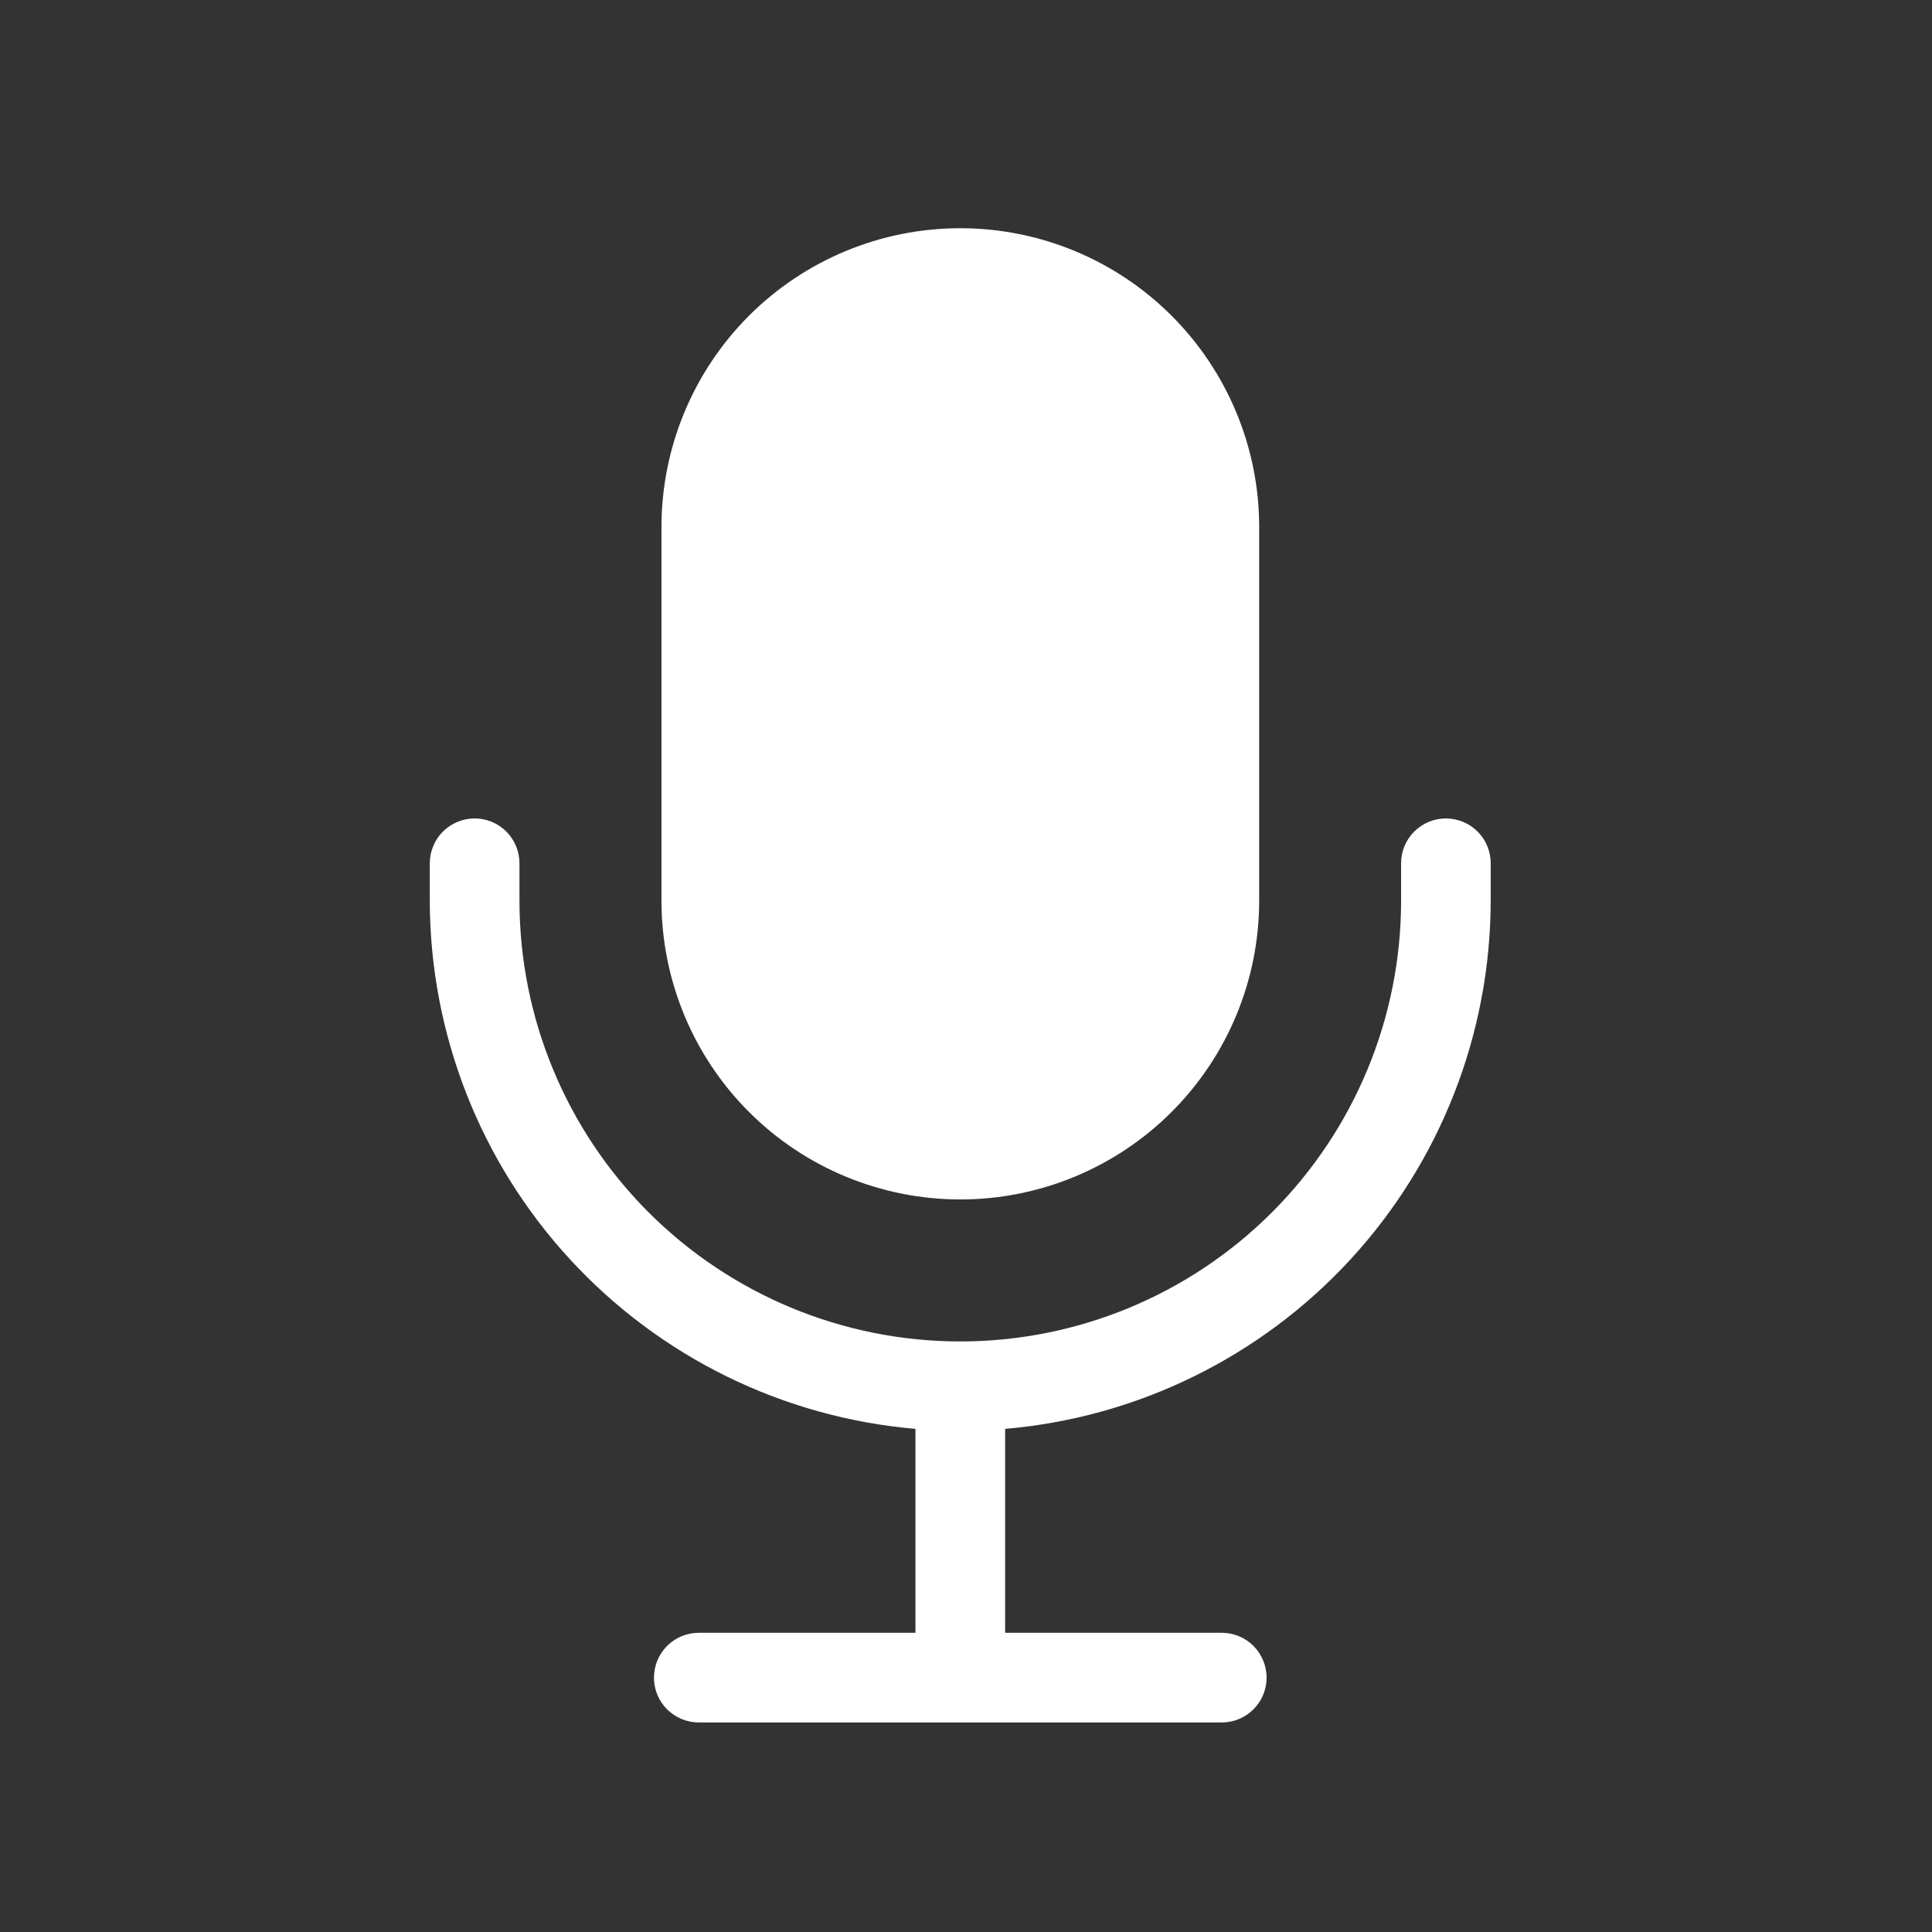 <svg width="24" height="24" viewBox="0 0 24 24" fill="none" xmlns="http://www.w3.org/2000/svg">
<rect x="0" y="0" width="24" height="24" fill="#333333" stroke="none"/>
<path d="M11.929 14.9C12.914 14.9 13.858 14.509 14.554 13.813C15.251 13.117 15.642 12.172 15.642 11.188V6.547C15.642 5.563 15.251 4.619 14.554 3.922C13.858 3.226 12.914 2.835 11.929 2.835C10.945 2.835 10 3.226 9.304 3.922C8.608 4.619 8.217 5.563 8.217 6.547V11.188C8.217 12.172 8.608 13.117 9.304 13.813C10 14.509 10.945 14.9 11.929 14.9Z" fill="white"/>
<path d="M17.962 10.167C17.814 10.167 17.672 10.226 17.568 10.33C17.463 10.434 17.405 10.576 17.405 10.724V11.188C17.405 12.64 16.828 14.033 15.801 15.06C14.774 16.087 13.381 16.664 11.929 16.664C10.477 16.664 9.084 16.087 8.057 15.06C7.03 14.033 6.453 12.64 6.453 11.188V10.724C6.453 10.576 6.394 10.434 6.29 10.33C6.186 10.226 6.044 10.167 5.896 10.167C5.749 10.167 5.607 10.226 5.502 10.33C5.398 10.434 5.339 10.576 5.339 10.724V11.188C5.341 12.838 5.962 14.428 7.079 15.642C8.196 16.857 9.728 17.609 11.372 17.75V20.283H8.681C8.533 20.283 8.391 20.342 8.287 20.446C8.182 20.551 8.124 20.692 8.124 20.84C8.124 20.988 8.182 21.13 8.287 21.234C8.391 21.338 8.533 21.397 8.681 21.397H15.177C15.325 21.397 15.467 21.338 15.571 21.234C15.675 21.13 15.734 20.988 15.734 20.84C15.734 20.692 15.675 20.551 15.571 20.446C15.467 20.342 15.325 20.283 15.177 20.283H12.486V17.75C14.13 17.609 15.662 16.857 16.779 15.642C17.895 14.428 18.516 12.838 18.518 11.188V10.724C18.518 10.576 18.46 10.434 18.355 10.33C18.251 10.226 18.109 10.167 17.962 10.167Z" fill="white"/>
</svg>
